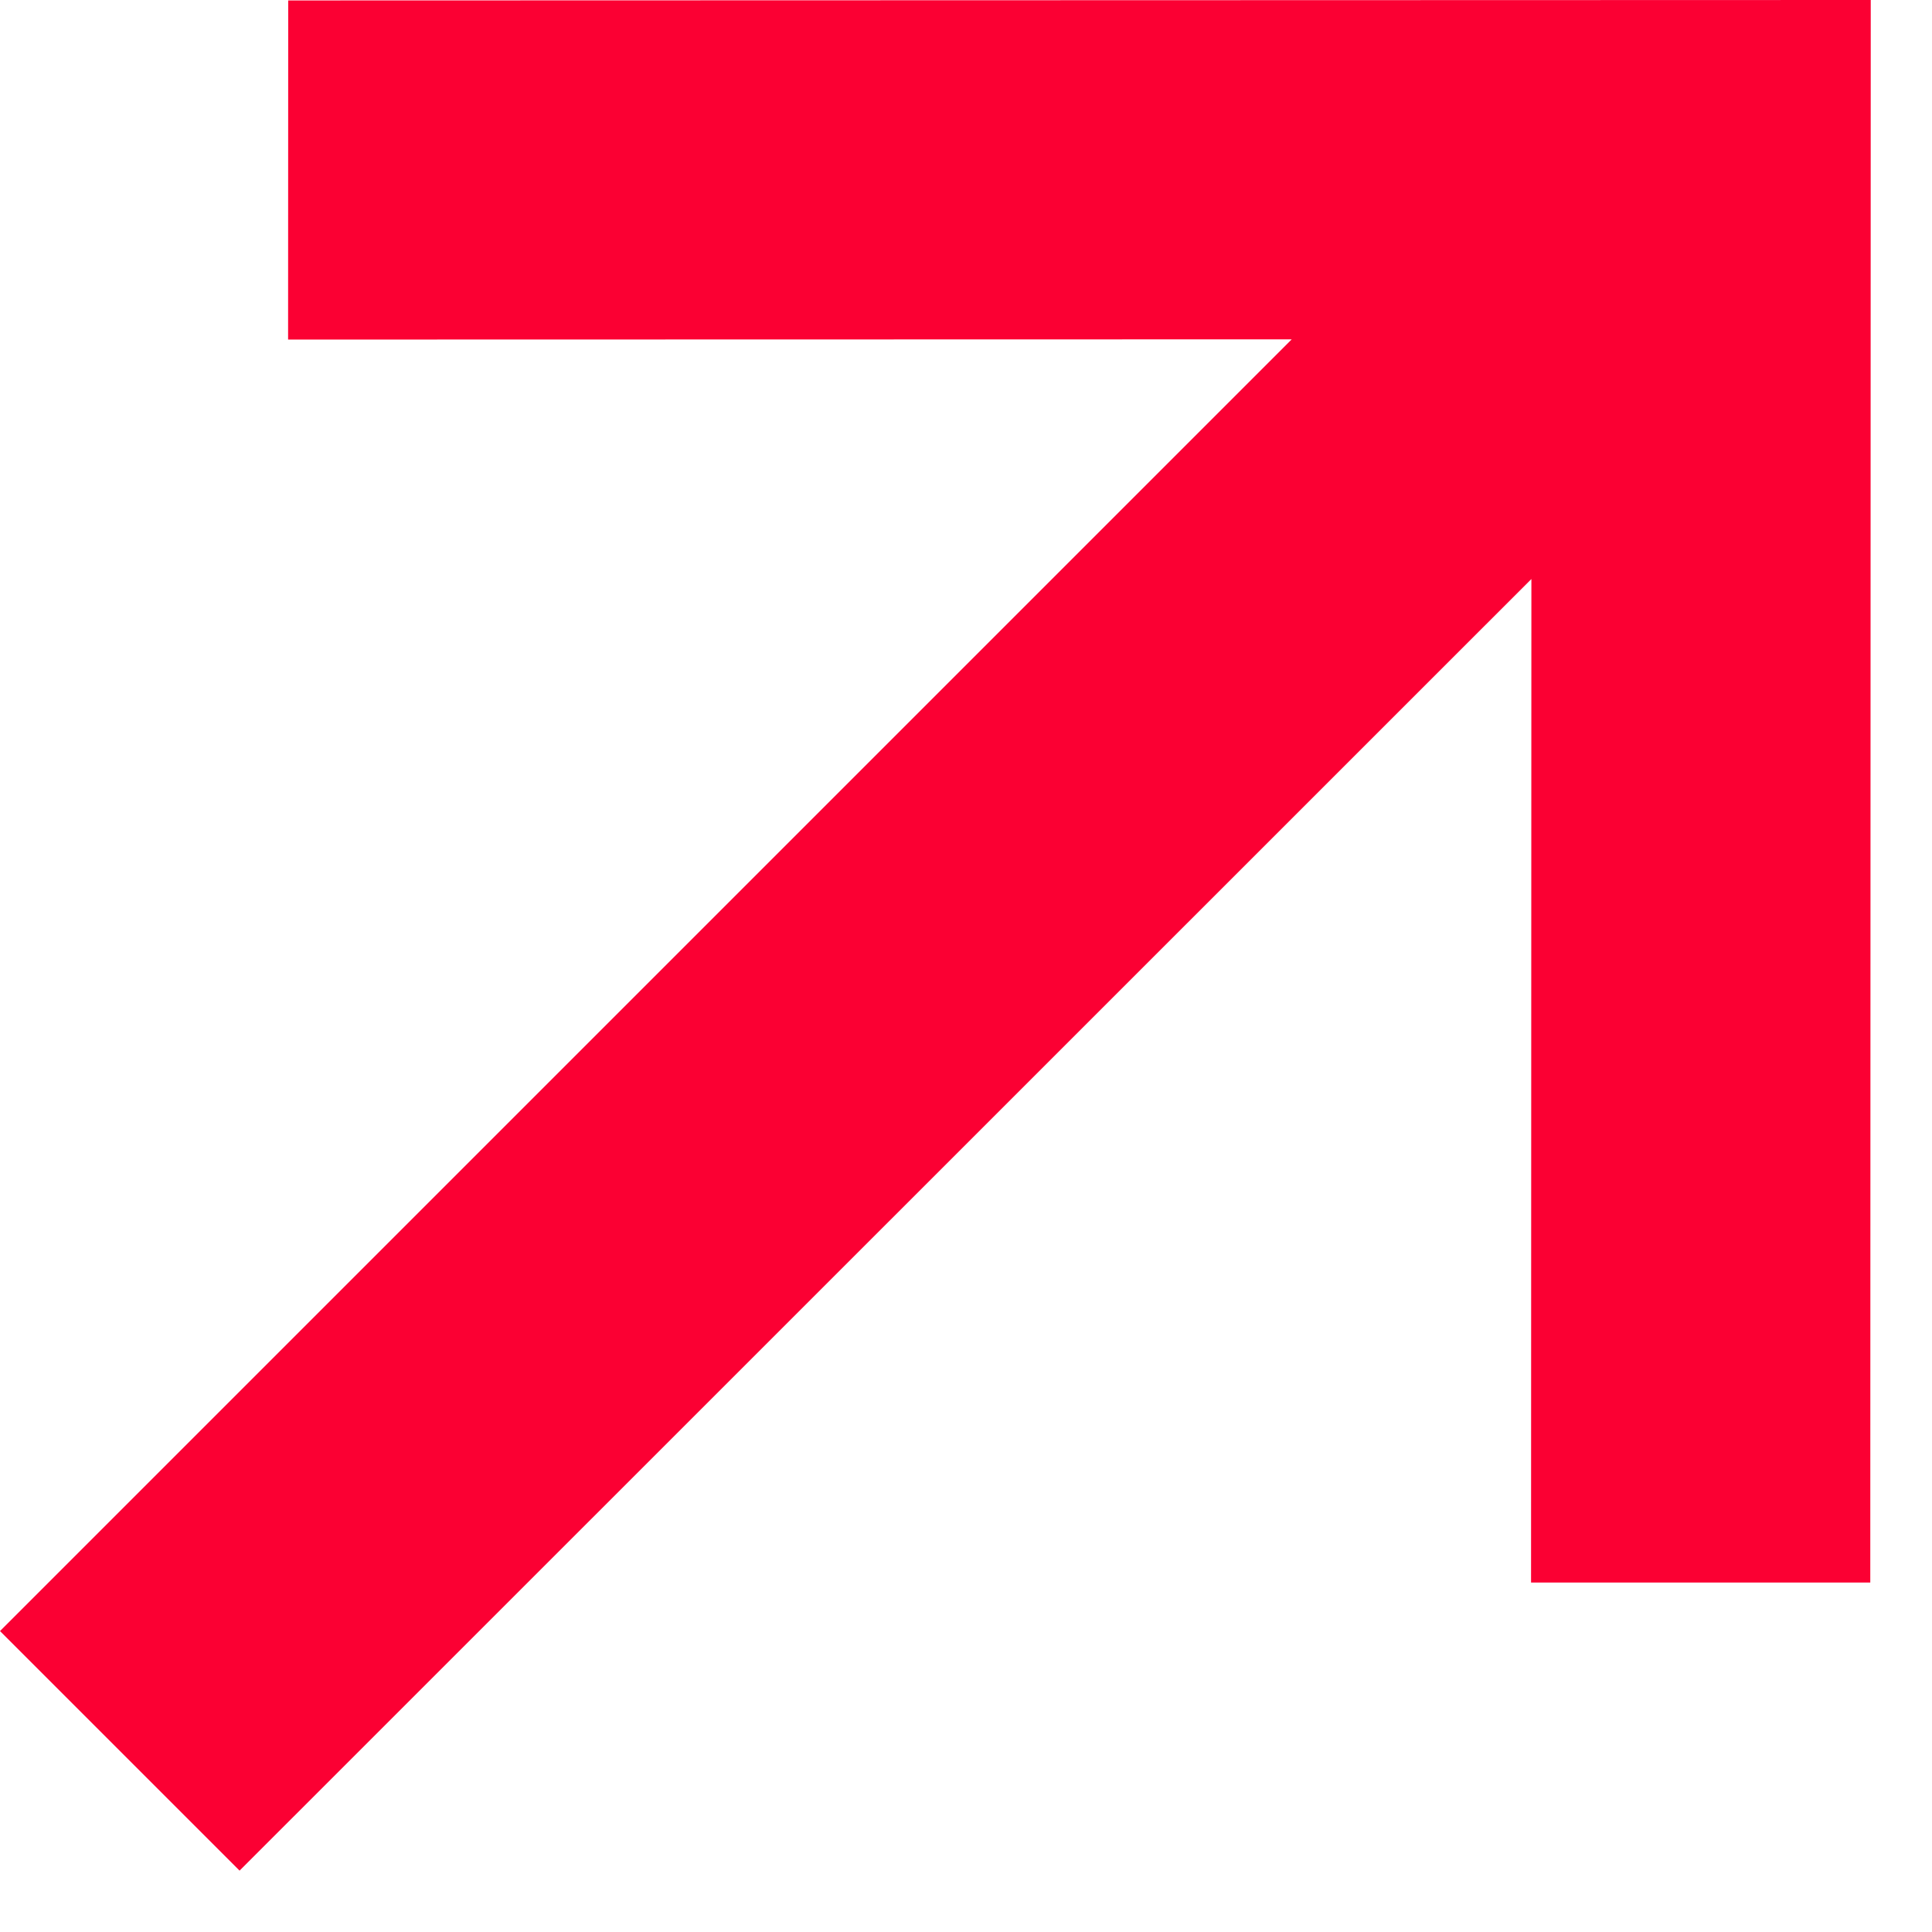 <svg width="17" height="17" viewBox="0 0 17 17" fill="none" xmlns="http://www.w3.org/2000/svg"><path d="M13.472 13.925l.003-8.83L2.108 16.46 0 14.352 11.366 2.986l-8.831.002.001-2.984L16.461 0l-.004 13.925h-2.985z" fill="#fb0033"/></svg>